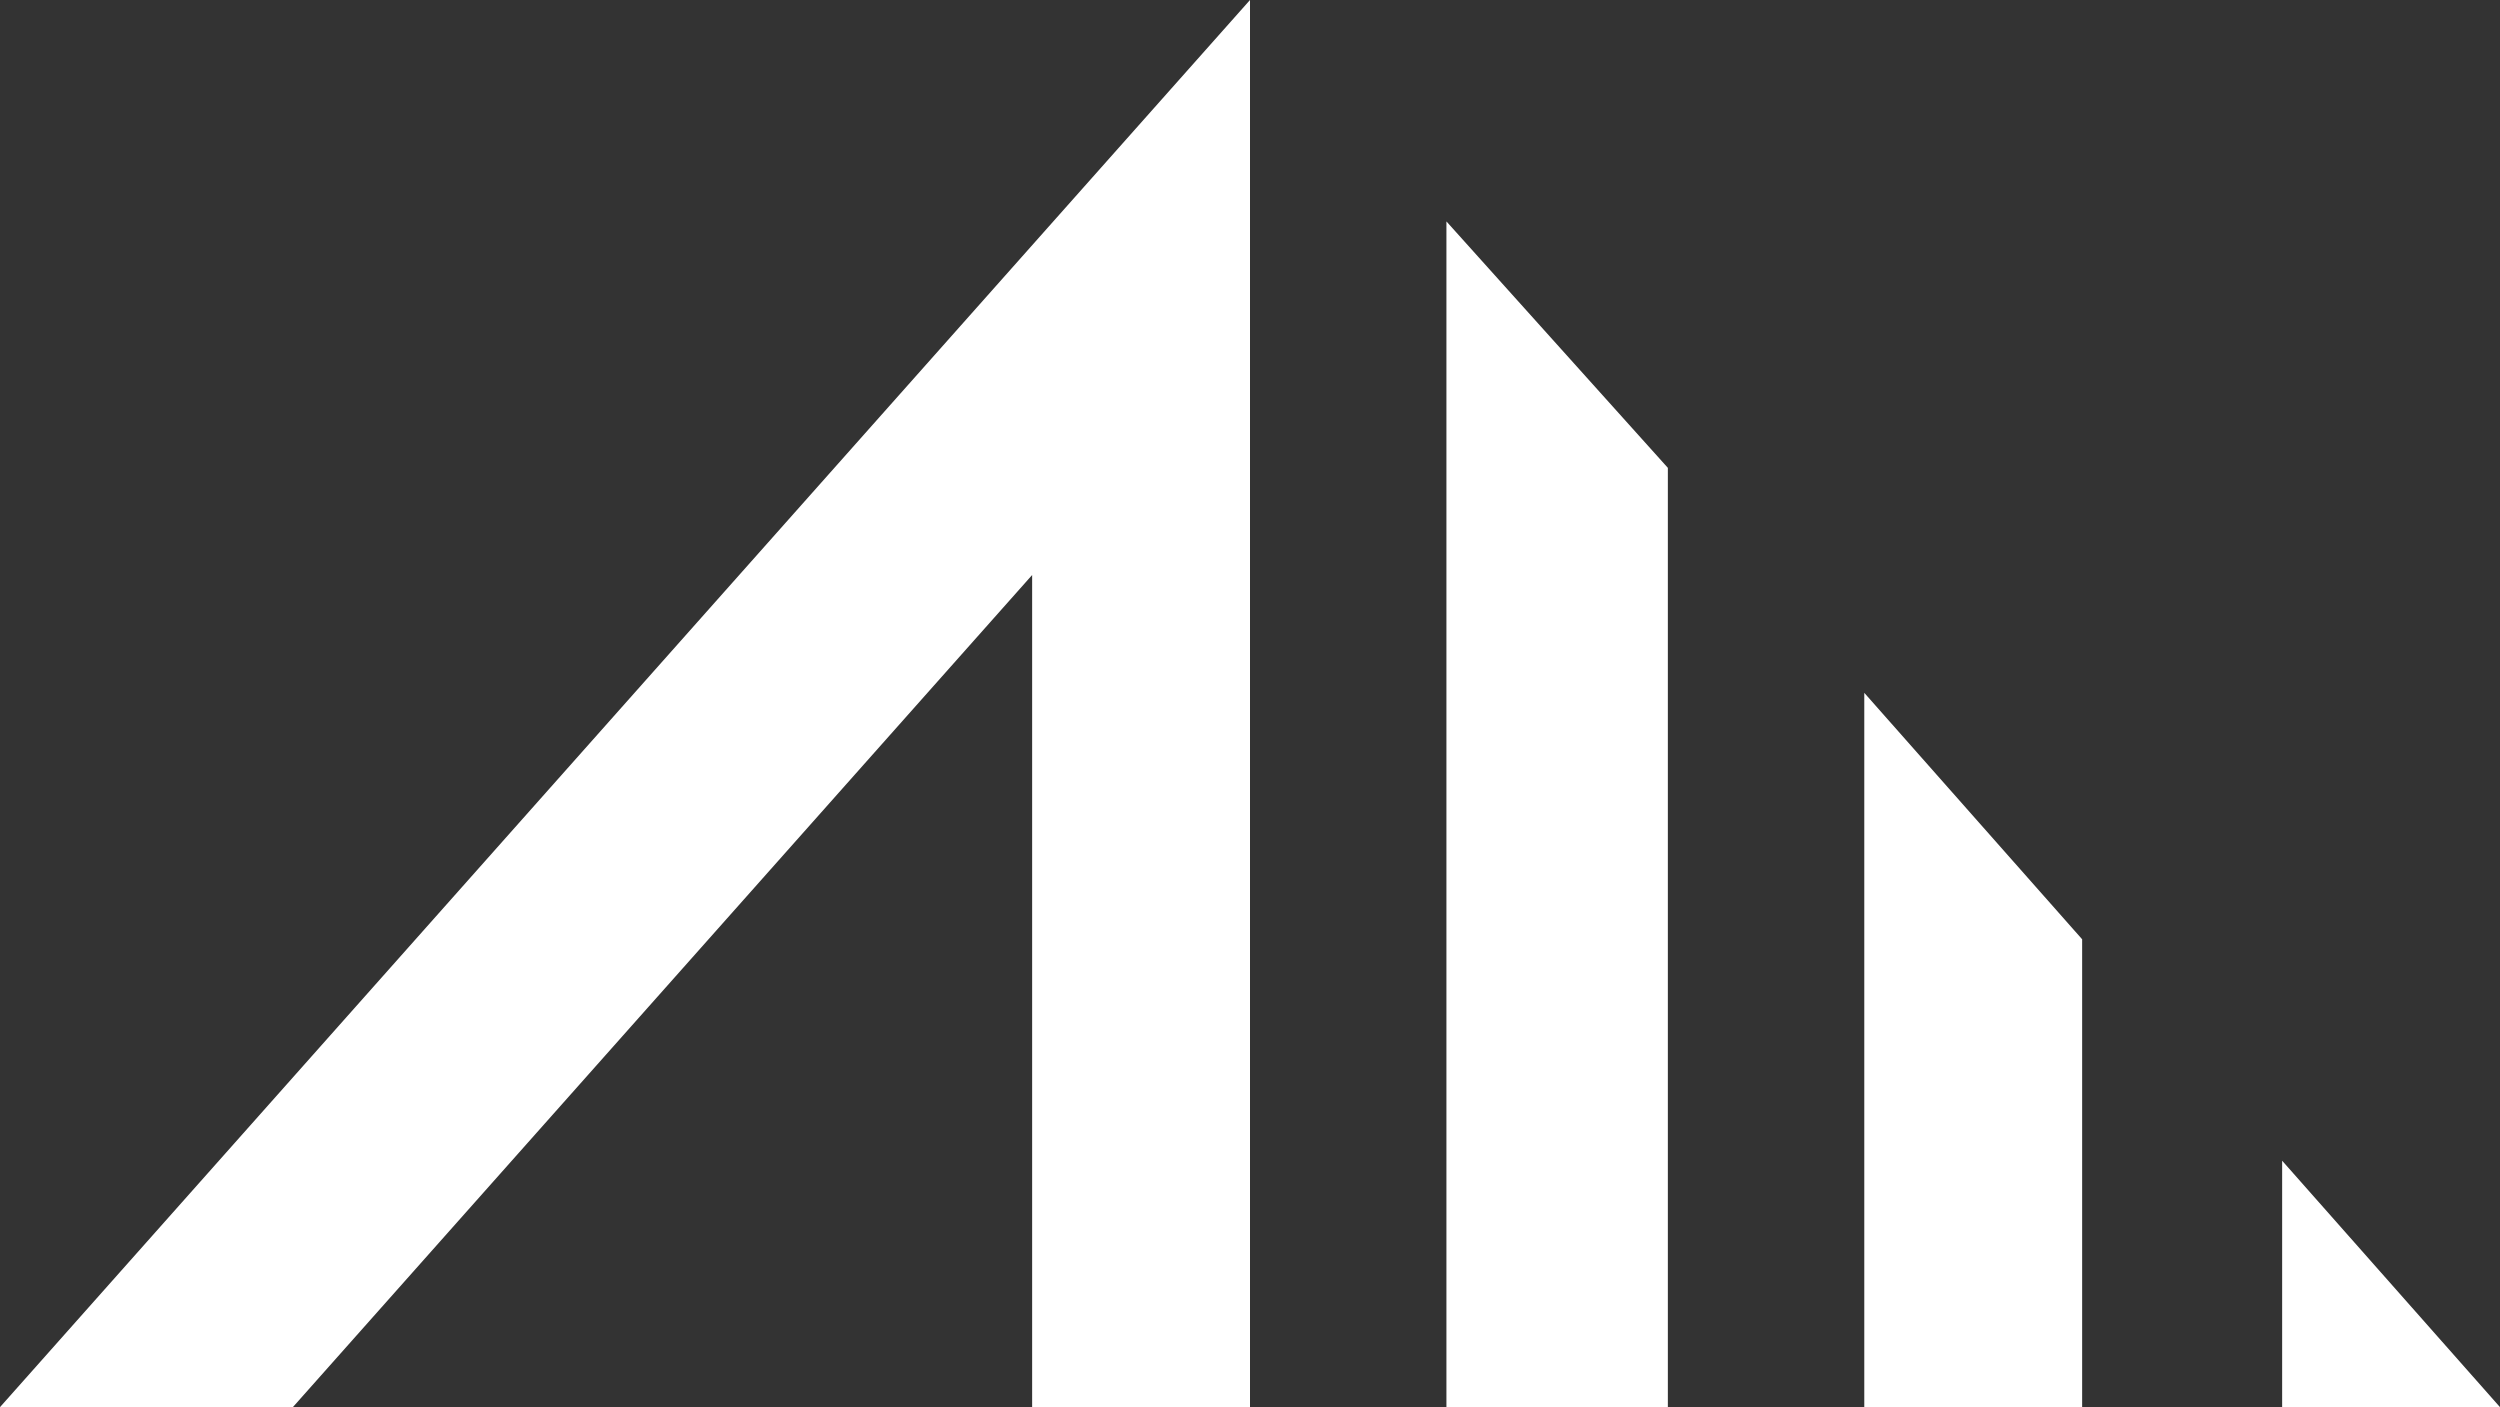 <?xml version="1.0" encoding="utf-8"?>
<!-- Generator: Adobe Illustrator 17.1.0, SVG Export Plug-In . SVG Version: 6.00 Build 0)  -->
<!DOCTYPE svg PUBLIC "-//W3C//DTD SVG 1.1//EN" "http://www.w3.org/Graphics/SVG/1.1/DTD/svg11.dtd">
<svg version="1.1" id="Layer_1" xmlns="http://www.w3.org/2000/svg" xmlns:xlink="http://www.w3.org/1999/xlink" x="0px" y="0px"
	 width="70px" height="39.4px" viewBox="0 0 70 39.4" enable-background="new 0 0 70 39.4" xml:space="preserve">
<rect x="0" y="0" width="70" height="39.4" fill="#333333" stroke="none"/>
<path fill="#FFFFFF" d="M52.2,39.4h6.1V26.3l-6.1-6.9V39.4z M63.9,32.5v6.9H70L63.9,32.5z M40.5,39.4h6.2V13.1l-6.2-6.9V39.4z
	 M0,39.4h8.2l20.7-23.3v23.3H35V0L0,39.4z"/>
</svg>
